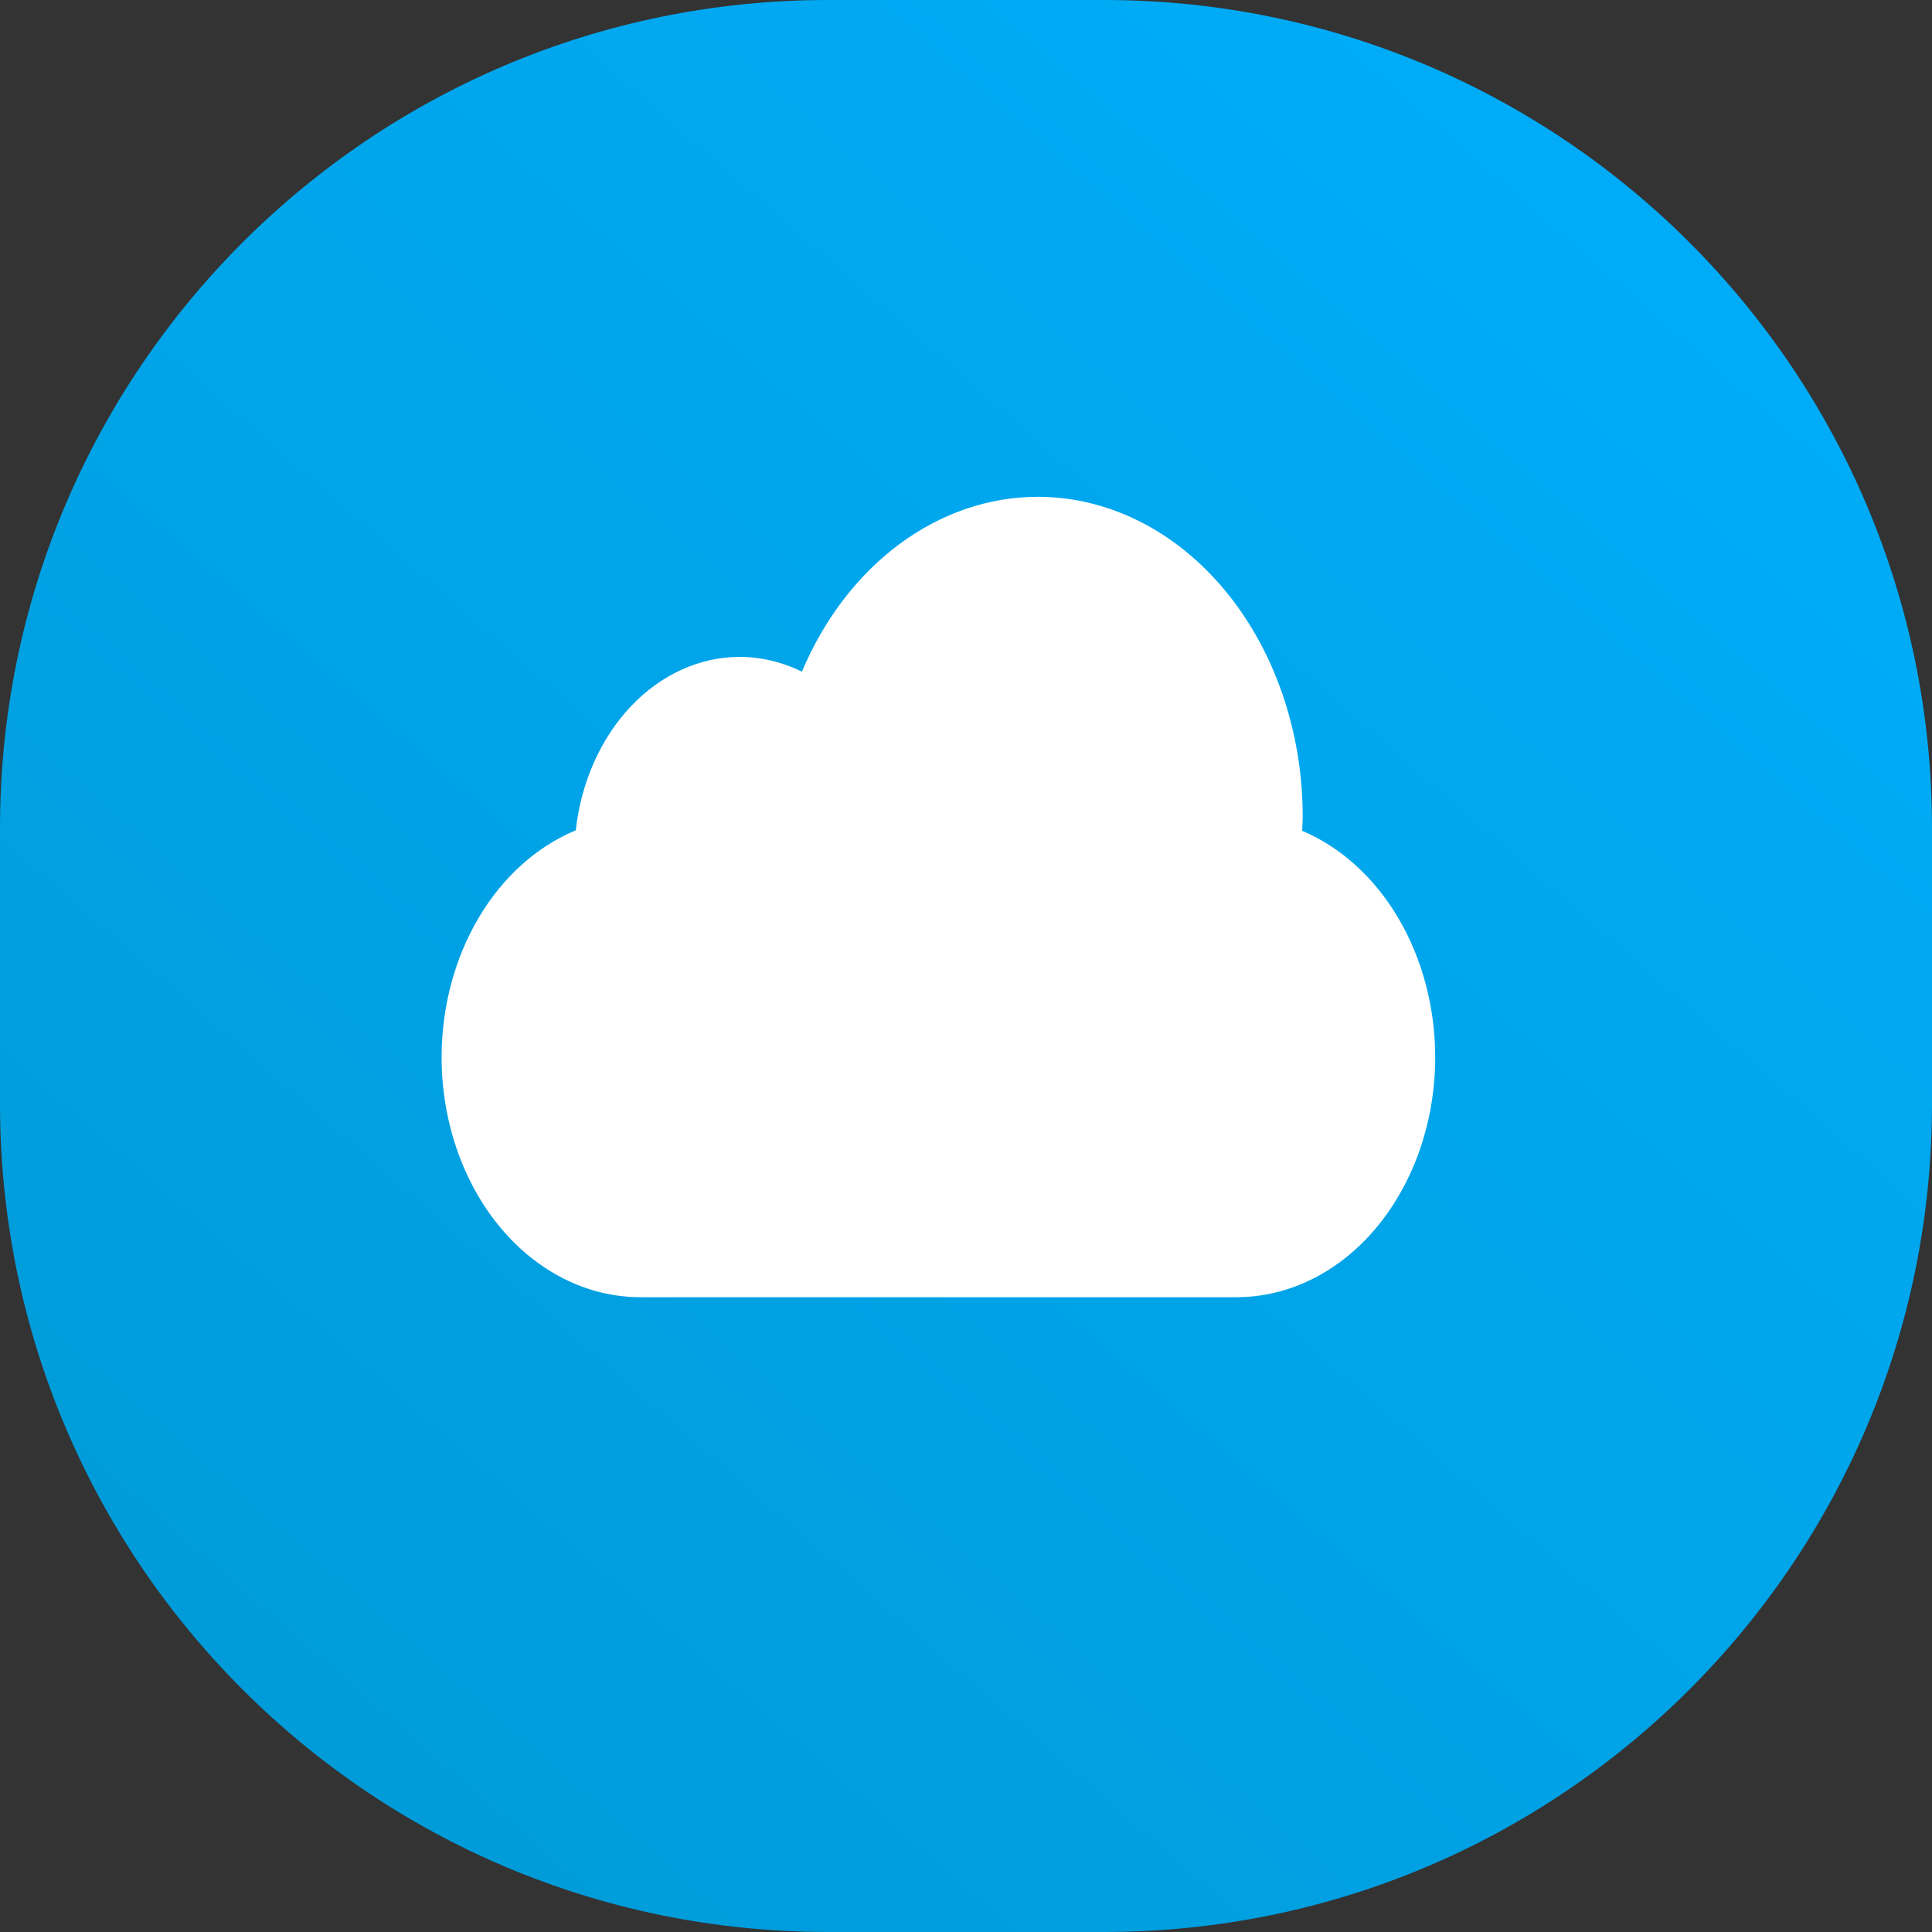<svg width="70" height="70" viewBox="0 0 70 70" fill="none" xmlns="http://www.w3.org/2000/svg">
<rect x="0" y="0" width="70" height="70" fill="#333333" stroke="none"/>
<path fill-rule="evenodd" clip-rule="evenodd" d="M54.139 21.223C54.144 21.303 54.138 21.386 54.117 21.468L52.311 28.725C52.219 29.09 51.893 29.347 51.518 29.349L40.677 29.404C40.676 29.404 40.675 29.404 40.673 29.404H29.832C29.455 29.404 29.127 29.146 29.036 28.779L27.229 21.495C27.208 21.41 27.202 21.326 27.207 21.243C26.508 21.022 26 20.365 26 19.591C26 18.636 26.774 17.859 27.725 17.859C28.676 17.859 29.449 18.636 29.449 19.591C29.449 20.129 29.204 20.61 28.82 20.928L31.082 23.216C31.653 23.795 32.447 24.127 33.258 24.127C34.218 24.127 35.133 23.669 35.709 22.902L39.427 17.956C39.115 17.643 38.921 17.21 38.921 16.732C38.921 15.777 39.695 15 40.646 15C41.597 15 42.37 15.777 42.37 16.732C42.37 17.195 42.187 17.615 41.891 17.927C41.892 17.928 41.894 17.929 41.895 17.93L45.585 22.89C46.161 23.664 47.079 24.127 48.042 24.127C48.861 24.127 49.631 23.806 50.21 23.225L52.487 20.939C52.094 20.621 51.842 20.136 51.842 19.591C51.842 18.636 52.616 17.859 53.567 17.859C54.518 17.859 55.292 18.636 55.292 19.591C55.292 20.344 54.809 20.985 54.139 21.223ZM52.134 31.988C52.134 31.533 51.767 31.164 51.313 31.164H30.07C29.616 31.164 29.248 31.533 29.248 31.988V33.967C29.248 34.423 29.616 34.792 30.07 34.792H51.313C51.767 34.792 52.134 34.423 52.134 33.967V31.988Z" fill="white"/>
<path fill-rule="evenodd" clip-rule="evenodd" d="M30 0H40C56.569 0 70 13.431 70 30V40C70 56.568 56.569 70 40 70H30C13.431 70 0 56.568 0 40V30C0 13.431 13.431 0 30 0Z" fill="url(#paint0_linear)"/>
<path d="M37.6 18C35.831 18.002 34.096 18.595 32.589 19.713C31.081 20.831 29.858 22.43 29.055 24.335C28.339 23.983 27.573 23.801 26.8 23.8C25.348 23.802 23.947 24.44 22.855 25.596C21.763 26.751 21.054 28.346 20.861 30.084C19.444 30.672 18.214 31.78 17.343 33.253C16.472 34.725 16.002 36.49 16 38.3C16 40.607 16.759 42.82 18.109 44.452C19.459 46.083 21.29 47 23.2 47H44.8C46.71 47 48.541 46.083 49.891 44.452C51.241 42.82 52 40.607 52 38.3C51.998 36.498 51.533 34.742 50.669 33.273C49.806 31.805 48.586 30.697 47.179 30.101C47.189 29.934 47.196 29.767 47.2 29.6C47.2 26.523 46.189 23.573 44.388 21.398C42.588 19.222 40.146 18 37.6 18Z" fill="white"/>
<defs>
<linearGradient id="paint0_linear" x1="40.413" y1="112.413" x2="112.413" y2="29.587" gradientUnits="userSpaceOnUse">
<stop stop-color="#0098D2"/>
<stop offset="1" stop-color="#00B0FF"/>
</linearGradient>
</defs>
</svg>
